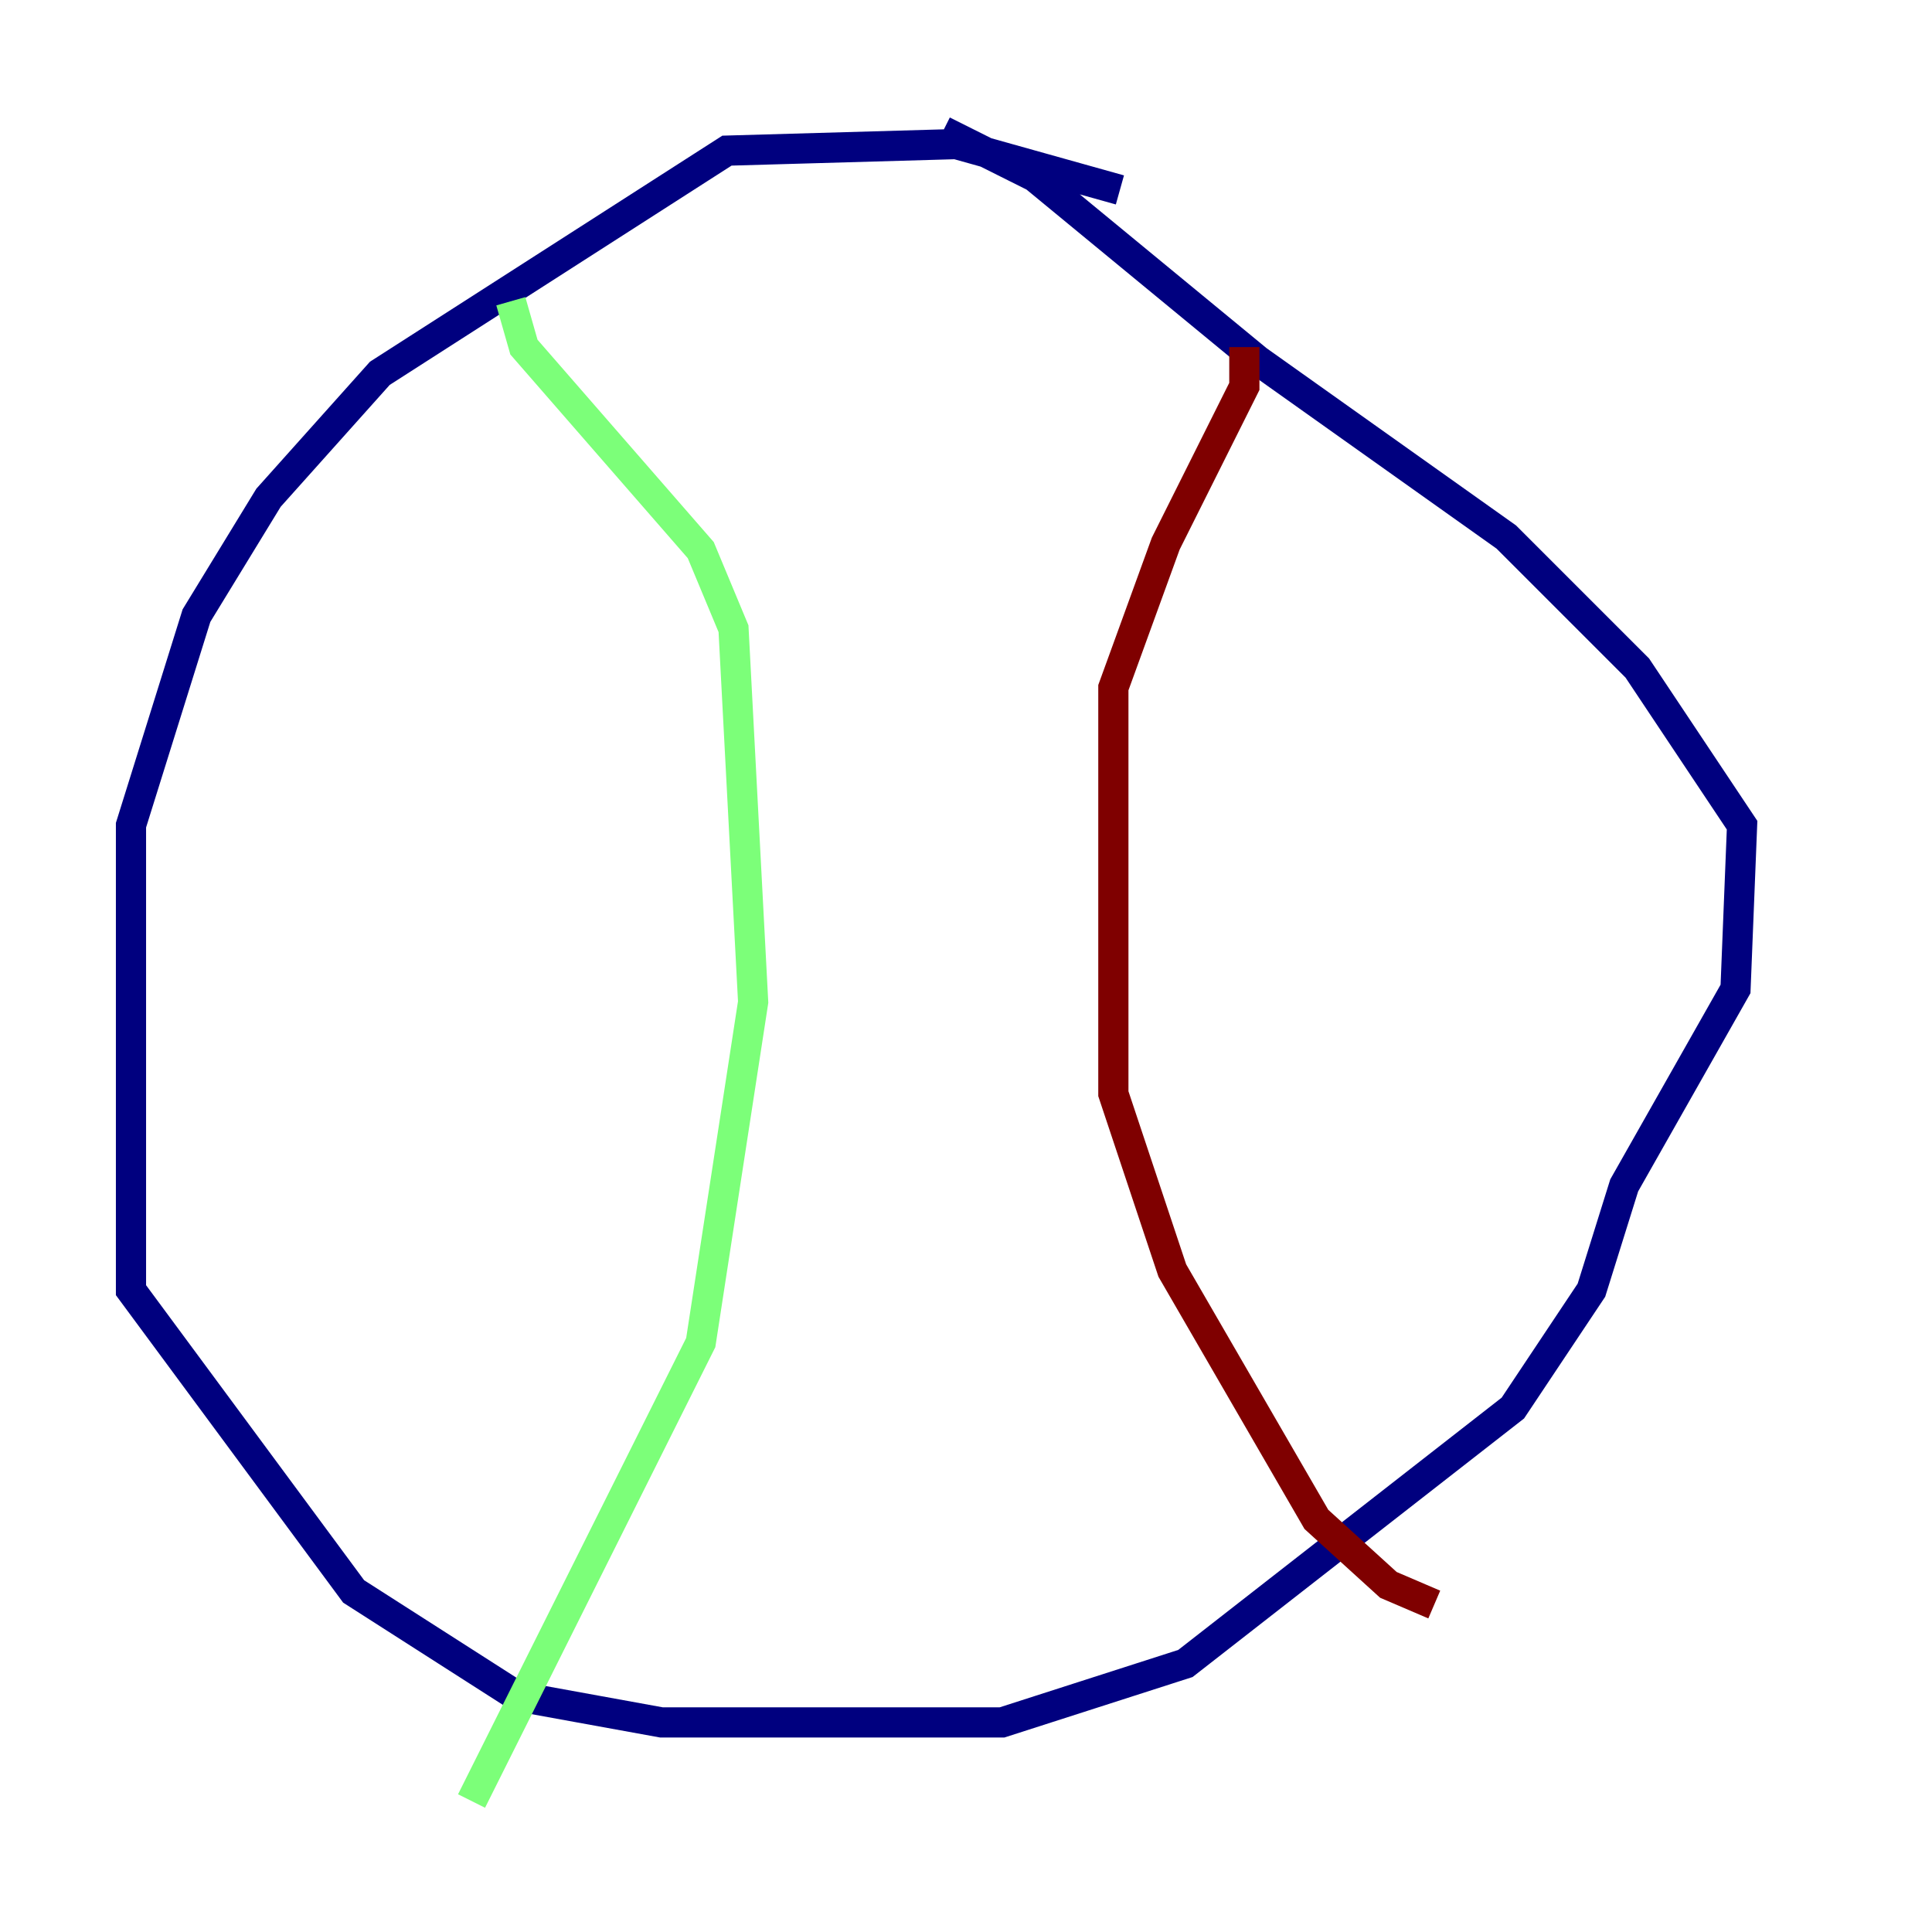 <?xml version="1.0" encoding="utf-8" ?>
<svg baseProfile="tiny" height="128" version="1.2" viewBox="0,0,128,128" width="128" xmlns="http://www.w3.org/2000/svg" xmlns:ev="http://www.w3.org/2001/xml-events" xmlns:xlink="http://www.w3.org/1999/xlink"><defs /><polyline fill="none" points="74.197,12.583 63.349,9.546 48.163,9.98 25.166,24.732 17.79,32.976 13.017,40.786 8.678,54.671 8.678,85.478 23.43,105.437 34.278,112.38 43.824,114.115 66.386,114.115 78.536,110.21 100.231,93.288 105.437,85.478 107.607,78.536 114.983,65.519 115.417,54.671 108.475,44.258 99.797,35.58 83.308,23.864 68.556,11.715 62.481,8.678" stroke="#00007f" stroke-width="2" /><polyline fill="none" points="33.844,19.959 34.712,22.997 46.427,36.447 48.597,41.654 49.898,66.386 46.427,88.949 31.241,119.322" stroke="#7cff79" stroke-width="2" /><polyline fill="none" points="82.441,22.997 82.441,25.6 77.234,36.014 73.763,45.559 73.763,72.461 77.668,84.176 87.214,100.664 91.986,105.003 95.024,106.305" stroke="#7f0000" stroke-width="2" /></svg>